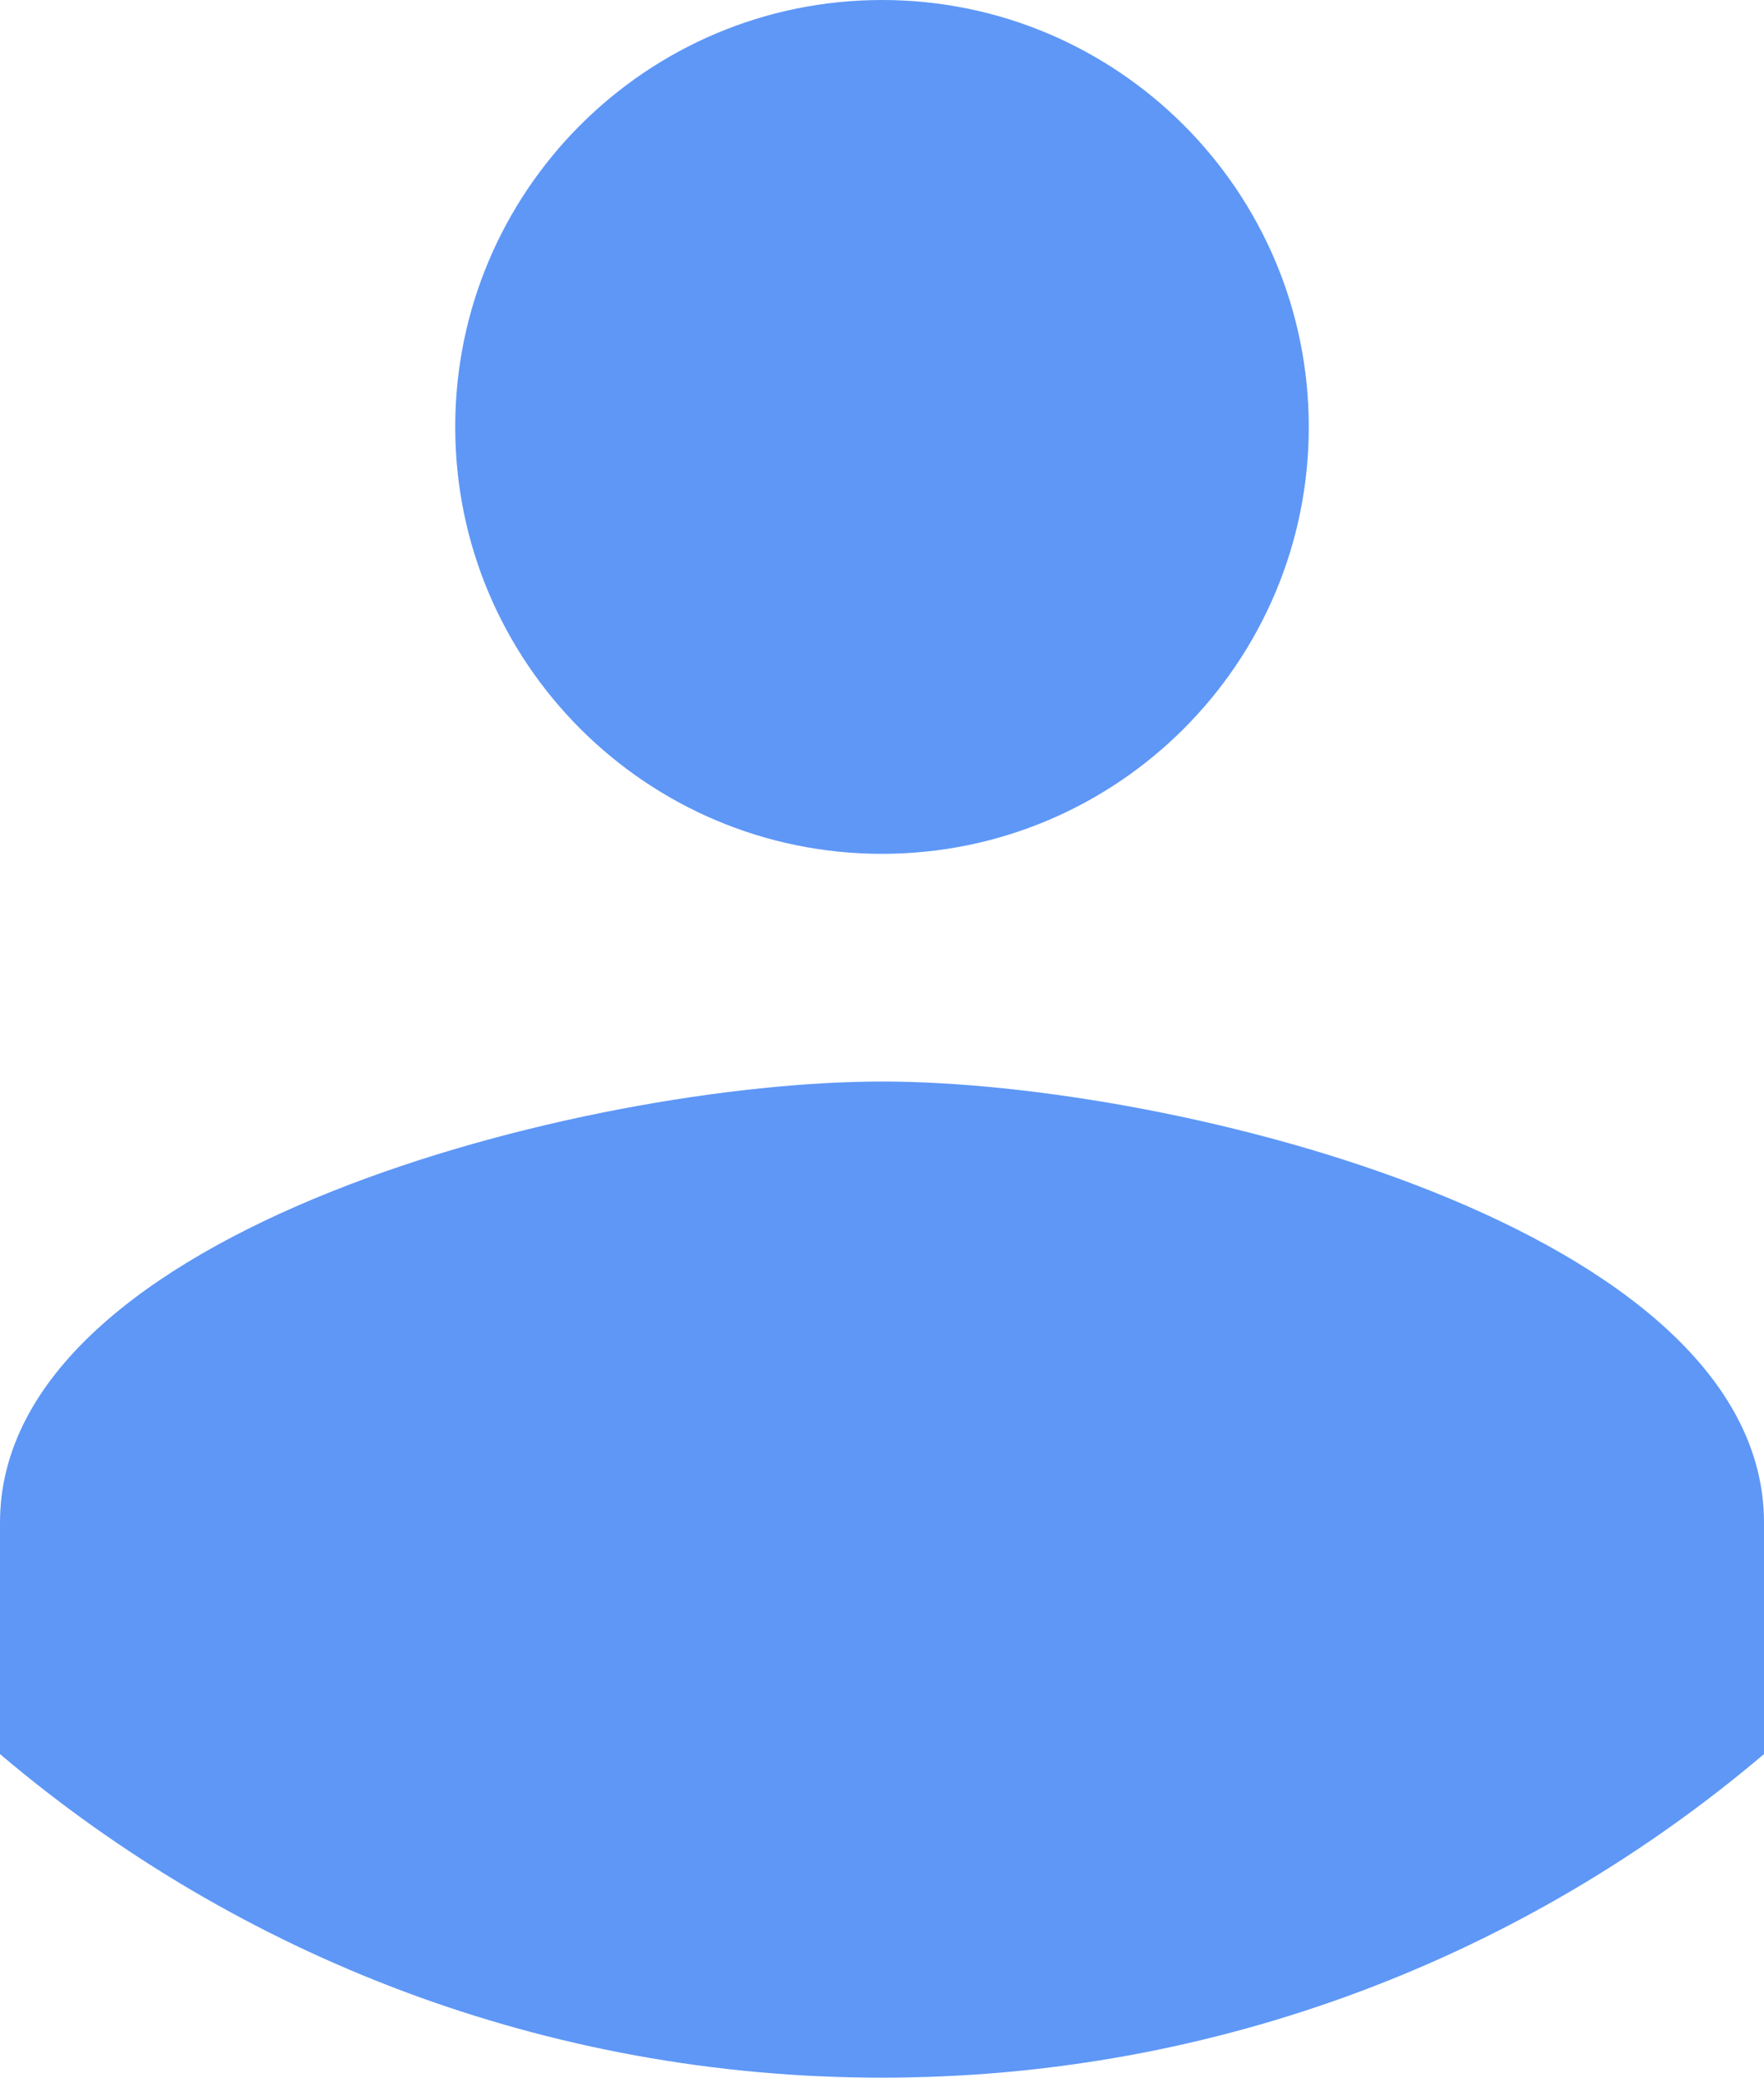 <svg xmlns="http://www.w3.org/2000/svg" viewBox="17 23 62 73"><g><path fill="#5E97F6" d="M48,23c-8.28,0-15,6.72-15,15c0,8.28,6.72,15,15,15c8.28,0,15-6.72,15-15C63,29.72,56.28,23,48,23z"/><path fill="#5E97F6" d="M48,61c-10.33,0-31,5.17-31,15.5v8.13C25.36,91.72,36.18,96,48,96s22.64-4.28,31-11.37V76.5      C79,66.17,58.33,61,48,61z"/></g></svg>